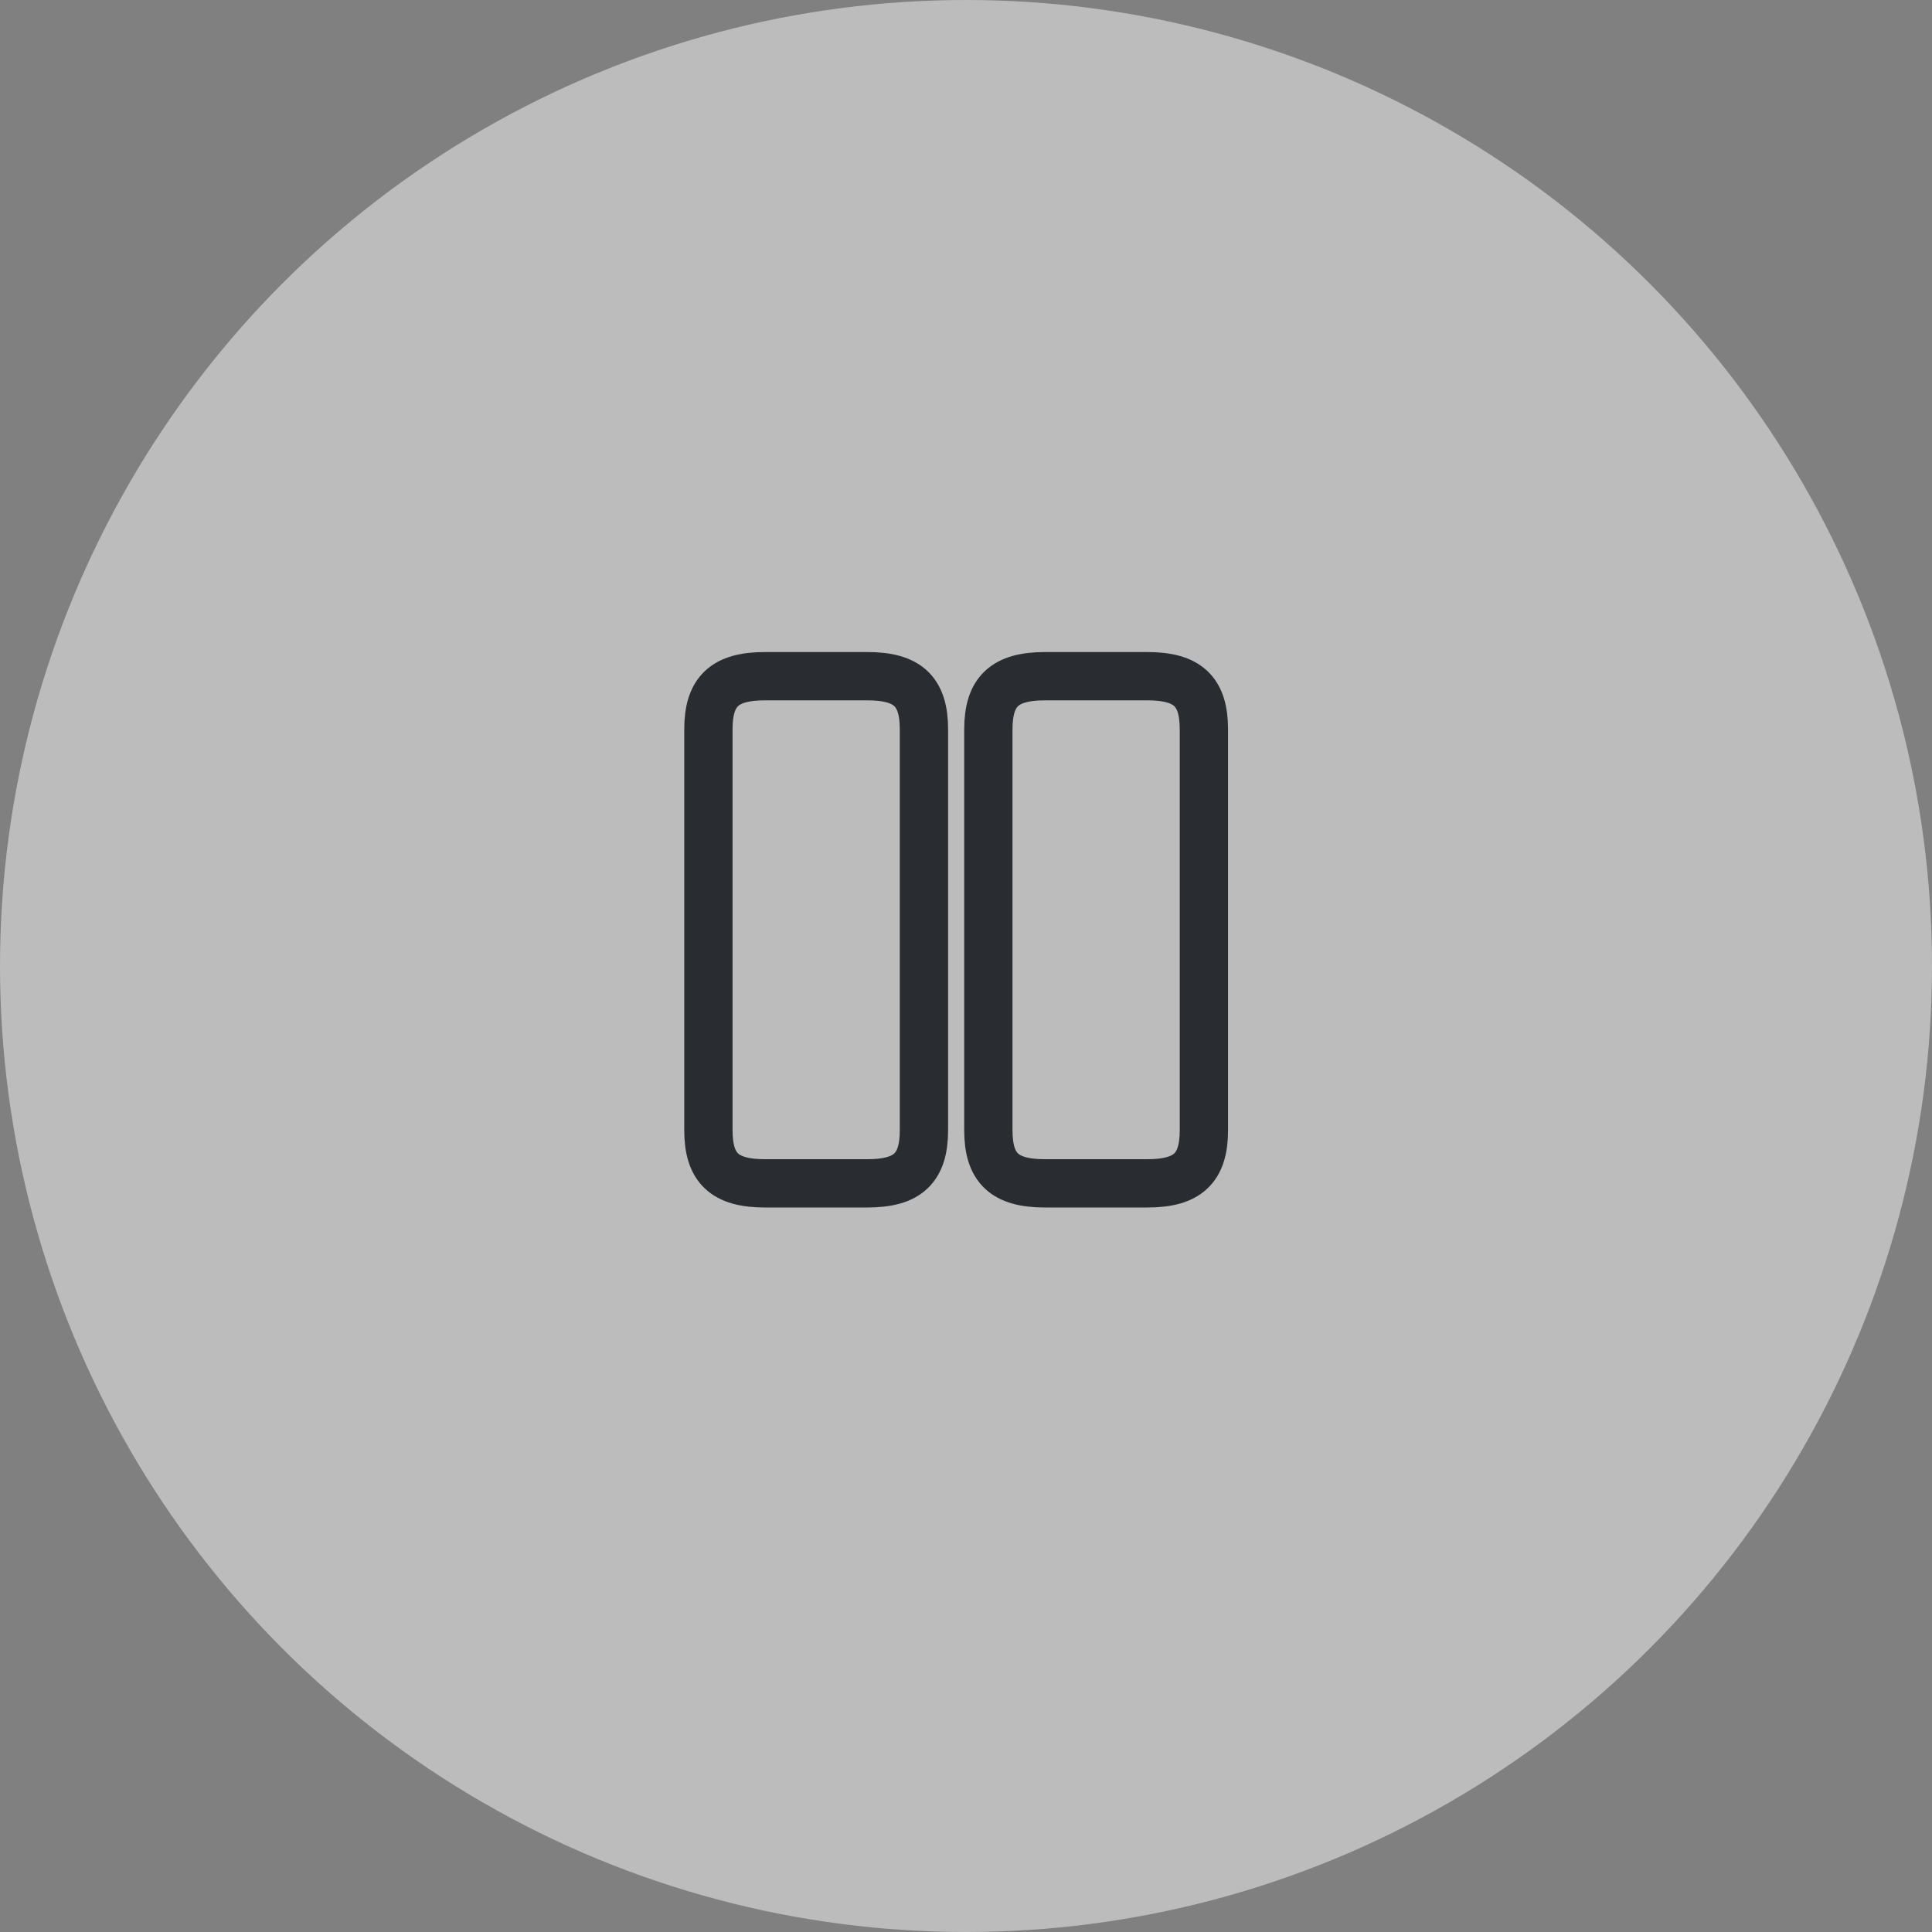 <svg width="60" height="60" viewBox="0 0 60 60" fill="none" xmlns="http://www.w3.org/2000/svg">
<rect x="0" y="0" width="60" height="60" fill="#808080" stroke="none"/>
<circle cx="30" cy="30" r="30" fill="white" fill-opacity="0.47"/>
<path d="M28.694 35.096V22.654C28.694 21.473 28.195 21 26.935 21H23.759C22.499 21 22 21.473 22 22.654V35.096C22 36.278 22.499 36.75 23.759 36.75H26.935C28.195 36.75 28.694 36.278 28.694 35.096Z" stroke="#292D32" stroke-width="1.5" stroke-linecap="round" stroke-linejoin="round"/>
<path d="M37.388 35.096V22.654C37.388 21.473 36.889 21 35.629 21H32.453C31.201 21 30.694 21.473 30.694 22.654V35.096C30.694 36.278 31.192 36.75 32.453 36.75H35.629C36.889 36.75 37.388 36.278 37.388 35.096Z" stroke="#292D32" stroke-width="1.5" stroke-linecap="round" stroke-linejoin="round"/>
</svg>
